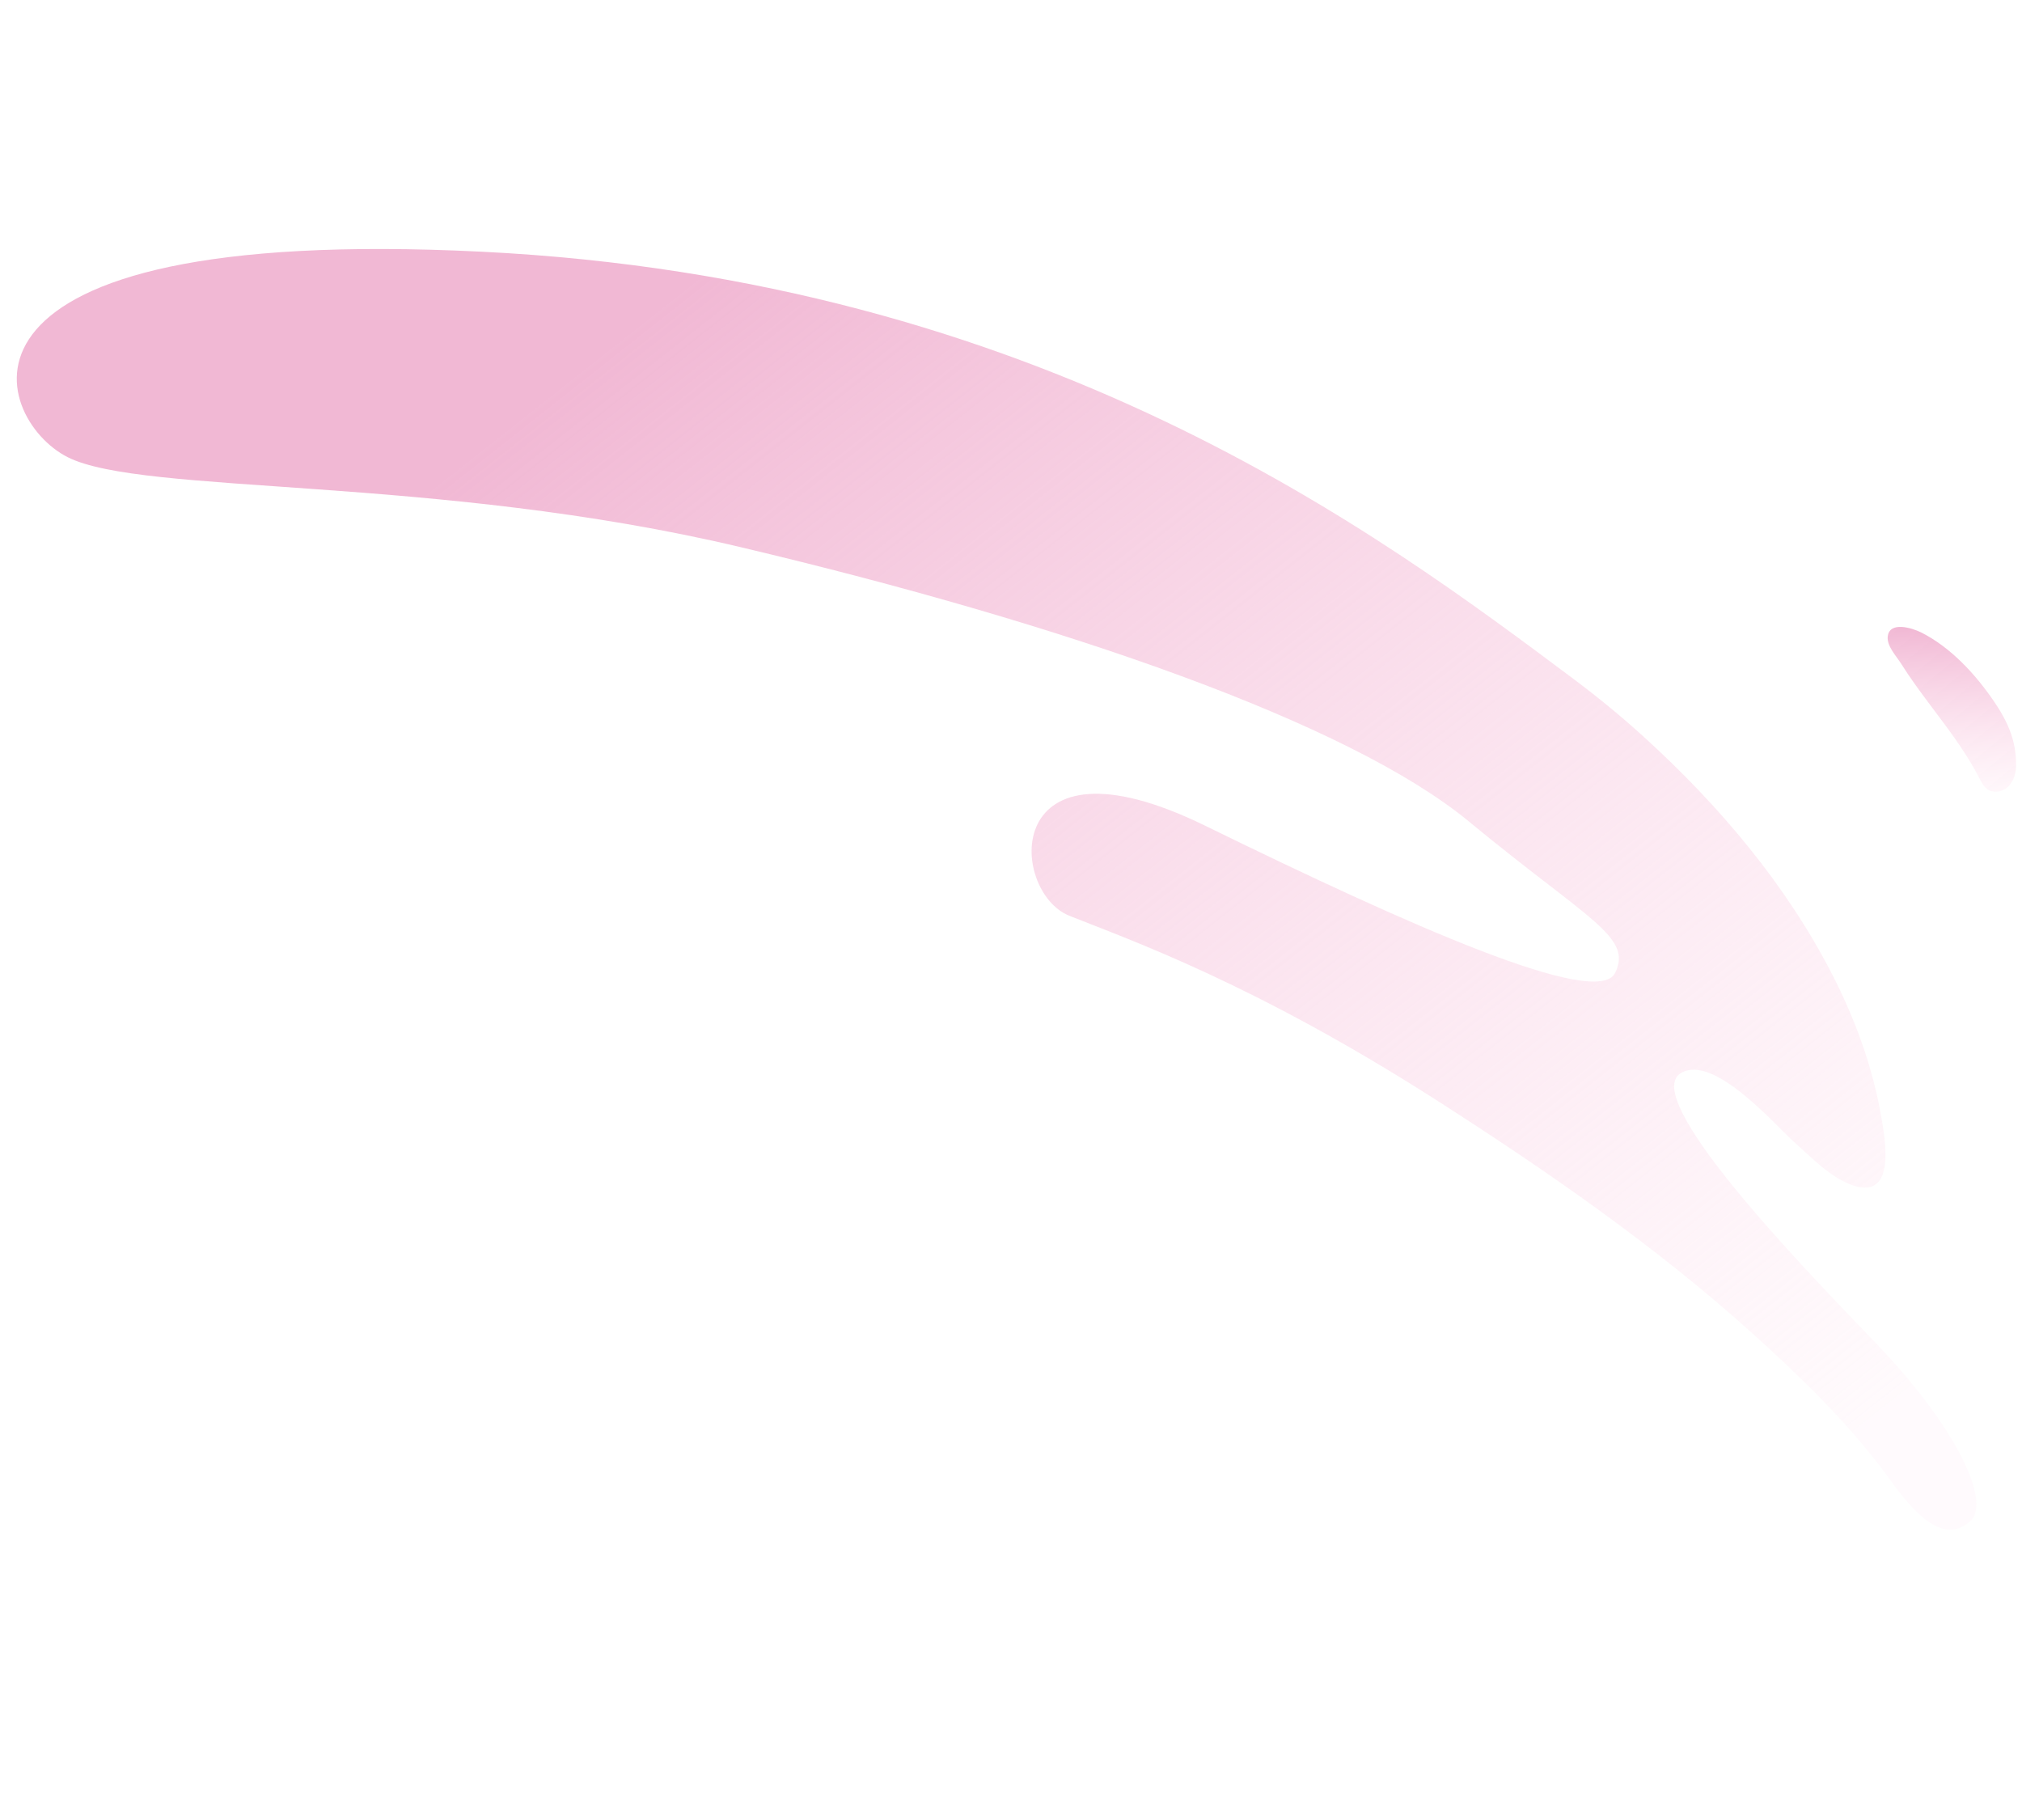 <svg width="950" height="855" viewBox="0 0 950 855" fill="none" xmlns="http://www.w3.org/2000/svg">
<path d="M675.802 517.409C726.785 550.092 778.095 585.548 823.566 626.606C845.165 646.109 866.524 666.784 884.187 689.979C892.187 700.479 910.03 729.28 925.855 714.449C935.588 705.326 918.952 669.898 880.47 630.069C841.989 590.243 771.214 515.905 789.548 504.245C804.865 494.501 834.32 528.891 843.216 536.769C851.127 543.778 860.409 553.657 871.044 557.021C891.114 563.369 885.551 534.451 883.913 524.896C879.886 501.389 871.652 478.805 860.705 457.519C839.156 415.602 807.798 378.41 772.437 346.27C761.988 336.773 751.051 327.757 739.683 319.253C647.191 250.063 488.915 131.203 226.043 118.232C-36.829 105.26 -3.792 196.718 31.696 214.725C67.184 232.732 204.333 223.021 347.814 257.007C500.152 293.088 633.94 339.548 690.115 385.909C746.29 432.271 767.211 440.016 758.838 457.054C750.465 474.091 662.386 434.959 566.159 387.871C469.931 340.782 473.891 418.804 502.419 430.209C530.948 441.618 589.45 462.051 675.802 517.409Z" fill="url(#paint0_linear)"/>
<path d="M920.833 350.352C911.963 337.241 901.681 325.246 893.161 311.714C890.963 308.222 886.457 303.553 886.914 299.085C887.682 291.601 898.583 295.052 902.796 297.195C916.59 304.209 928.146 316.742 936.768 329.401C940.576 334.996 943.957 340.981 945.706 347.518C946.807 351.632 947.471 356.772 947.137 361.016C946.872 364.386 945.601 367.812 943.002 369.979C940.404 372.147 936.347 372.7 933.625 370.702C932.027 369.529 931.072 367.693 930.168 365.925C927.371 360.474 924.204 355.332 920.833 350.352Z" fill="url(#paint1_linear)"/>
<defs>
<linearGradient id="paint0_linear" x1="877.118" y1="668.227" x2="404.073" y2="69.379" gradientUnits="userSpaceOnUse">
<stop stop-color="#FEDEED" stop-opacity="0.15"/>
<stop offset="1" stop-color="#F1B8D4"/>
</linearGradient>
<linearGradient id="paint1_linear" x1="915.561" y1="371.156" x2="918.27" y2="295.41" gradientUnits="userSpaceOnUse">
<stop stop-color="#FEDEED" stop-opacity="0.25"/>
<stop offset="1" stop-color="#F1B8D4"/>
</linearGradient>
</defs>
</svg>

